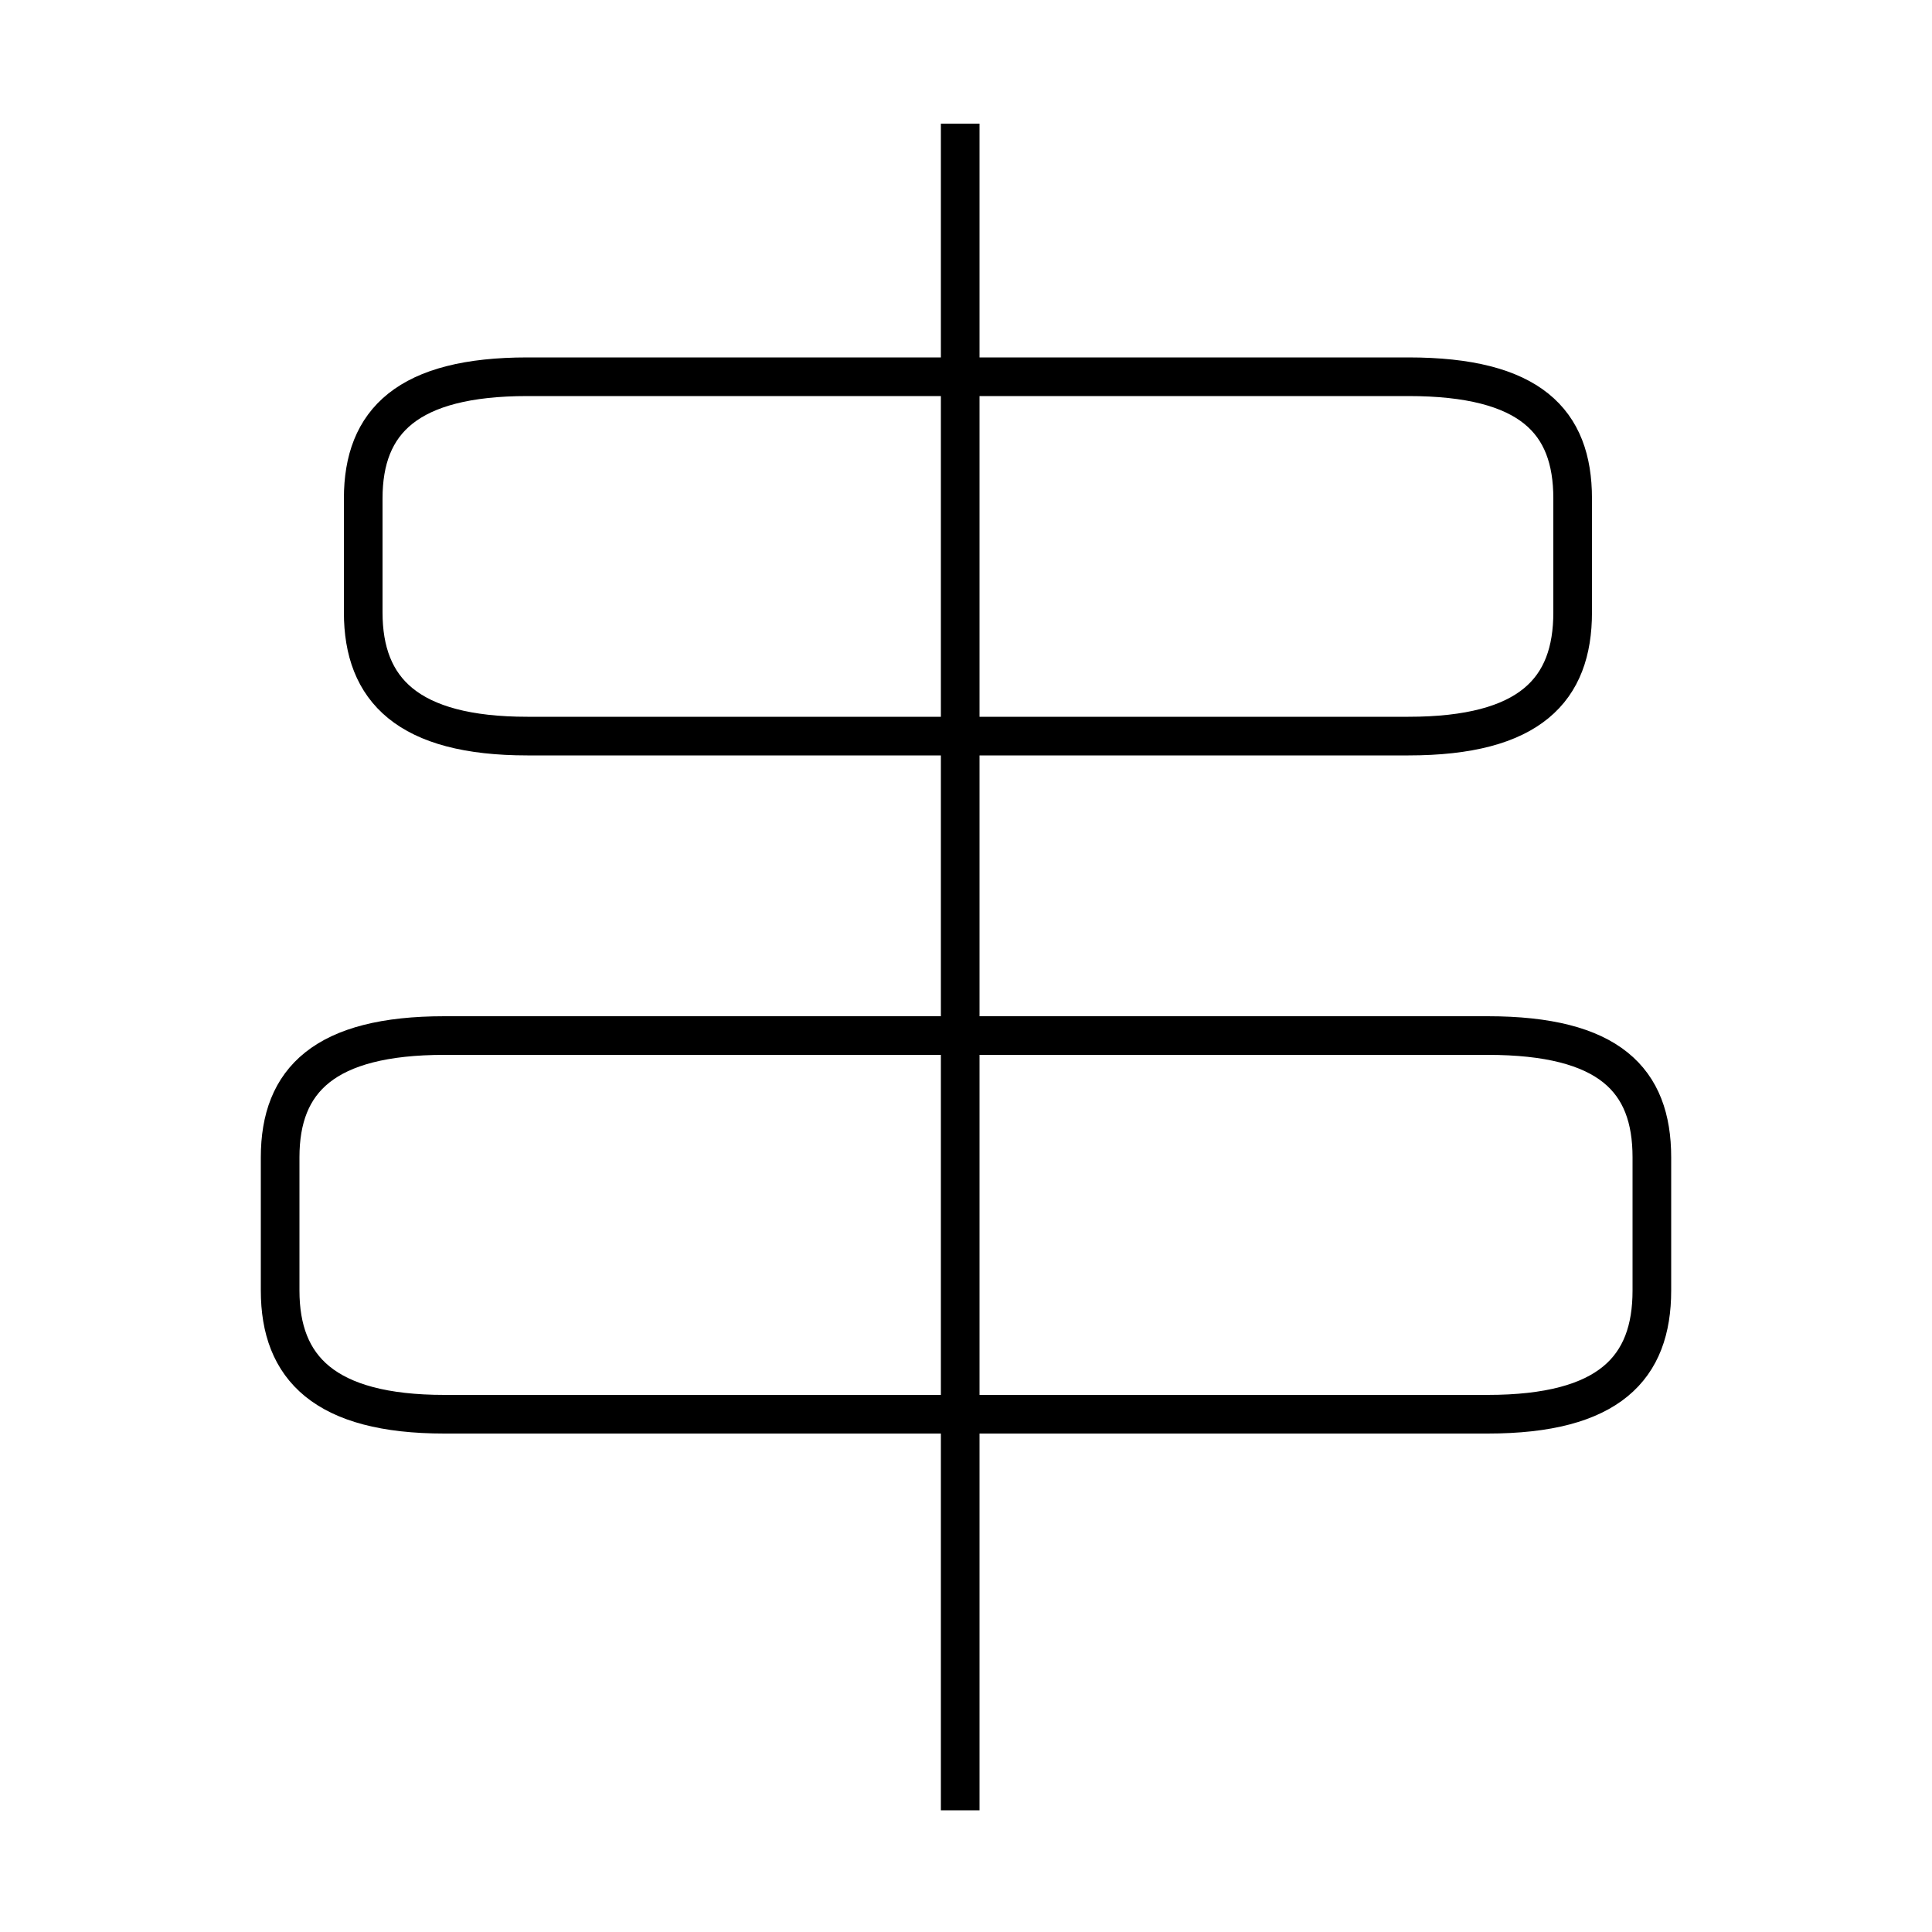 <?xml version='1.0' encoding='utf8'?>
<svg viewBox="0.0 -6.0 50.0 50.0" version="1.1" xmlns="http://www.w3.org/2000/svg">
<rect x="0.0" y="-6.0" width="50.0" height="50.0" fill="#808080" stroke="none"/>
<rect x="-1000" y="-1000" width="2000" height="2000" stroke="white" fill="white"/>
<g style="fill:white;stroke:#000000;  stroke-width:1">
<path d="M 11.5 -7.4 L 38.5 -7.4 C 41.65 -7.4 42.75 -8.6 42.75 -10.6 L 42.75 -14.05 C 42.75 -16.05 41.65 -17.2 38.5 -17.2 L 11.5 -17.2 C 8.4 -17.2 7.25 -16.05 7.25 -14.05 L 7.25 -10.6 C 7.25 -8.6 8.4 -7.4 11.5 -7.4 Z M 24.85 2.85 L 24.85 -40.8 M 13.65 -24.95 L 36.45 -24.95 C 39.6 -24.95 40.7 -26.15 40.7 -28.15 L 40.7 -31.1 C 40.7 -33.1 39.6 -34.25 36.45 -34.25 L 13.65 -34.25 C 10.55 -34.25 9.4 -33.1 9.4 -31.1 L 9.4 -28.15 C 9.4 -26.15 10.55 -24.95 13.65 -24.95 Z" transform="translate(0.0 38.0)" />
</g>
</svg>